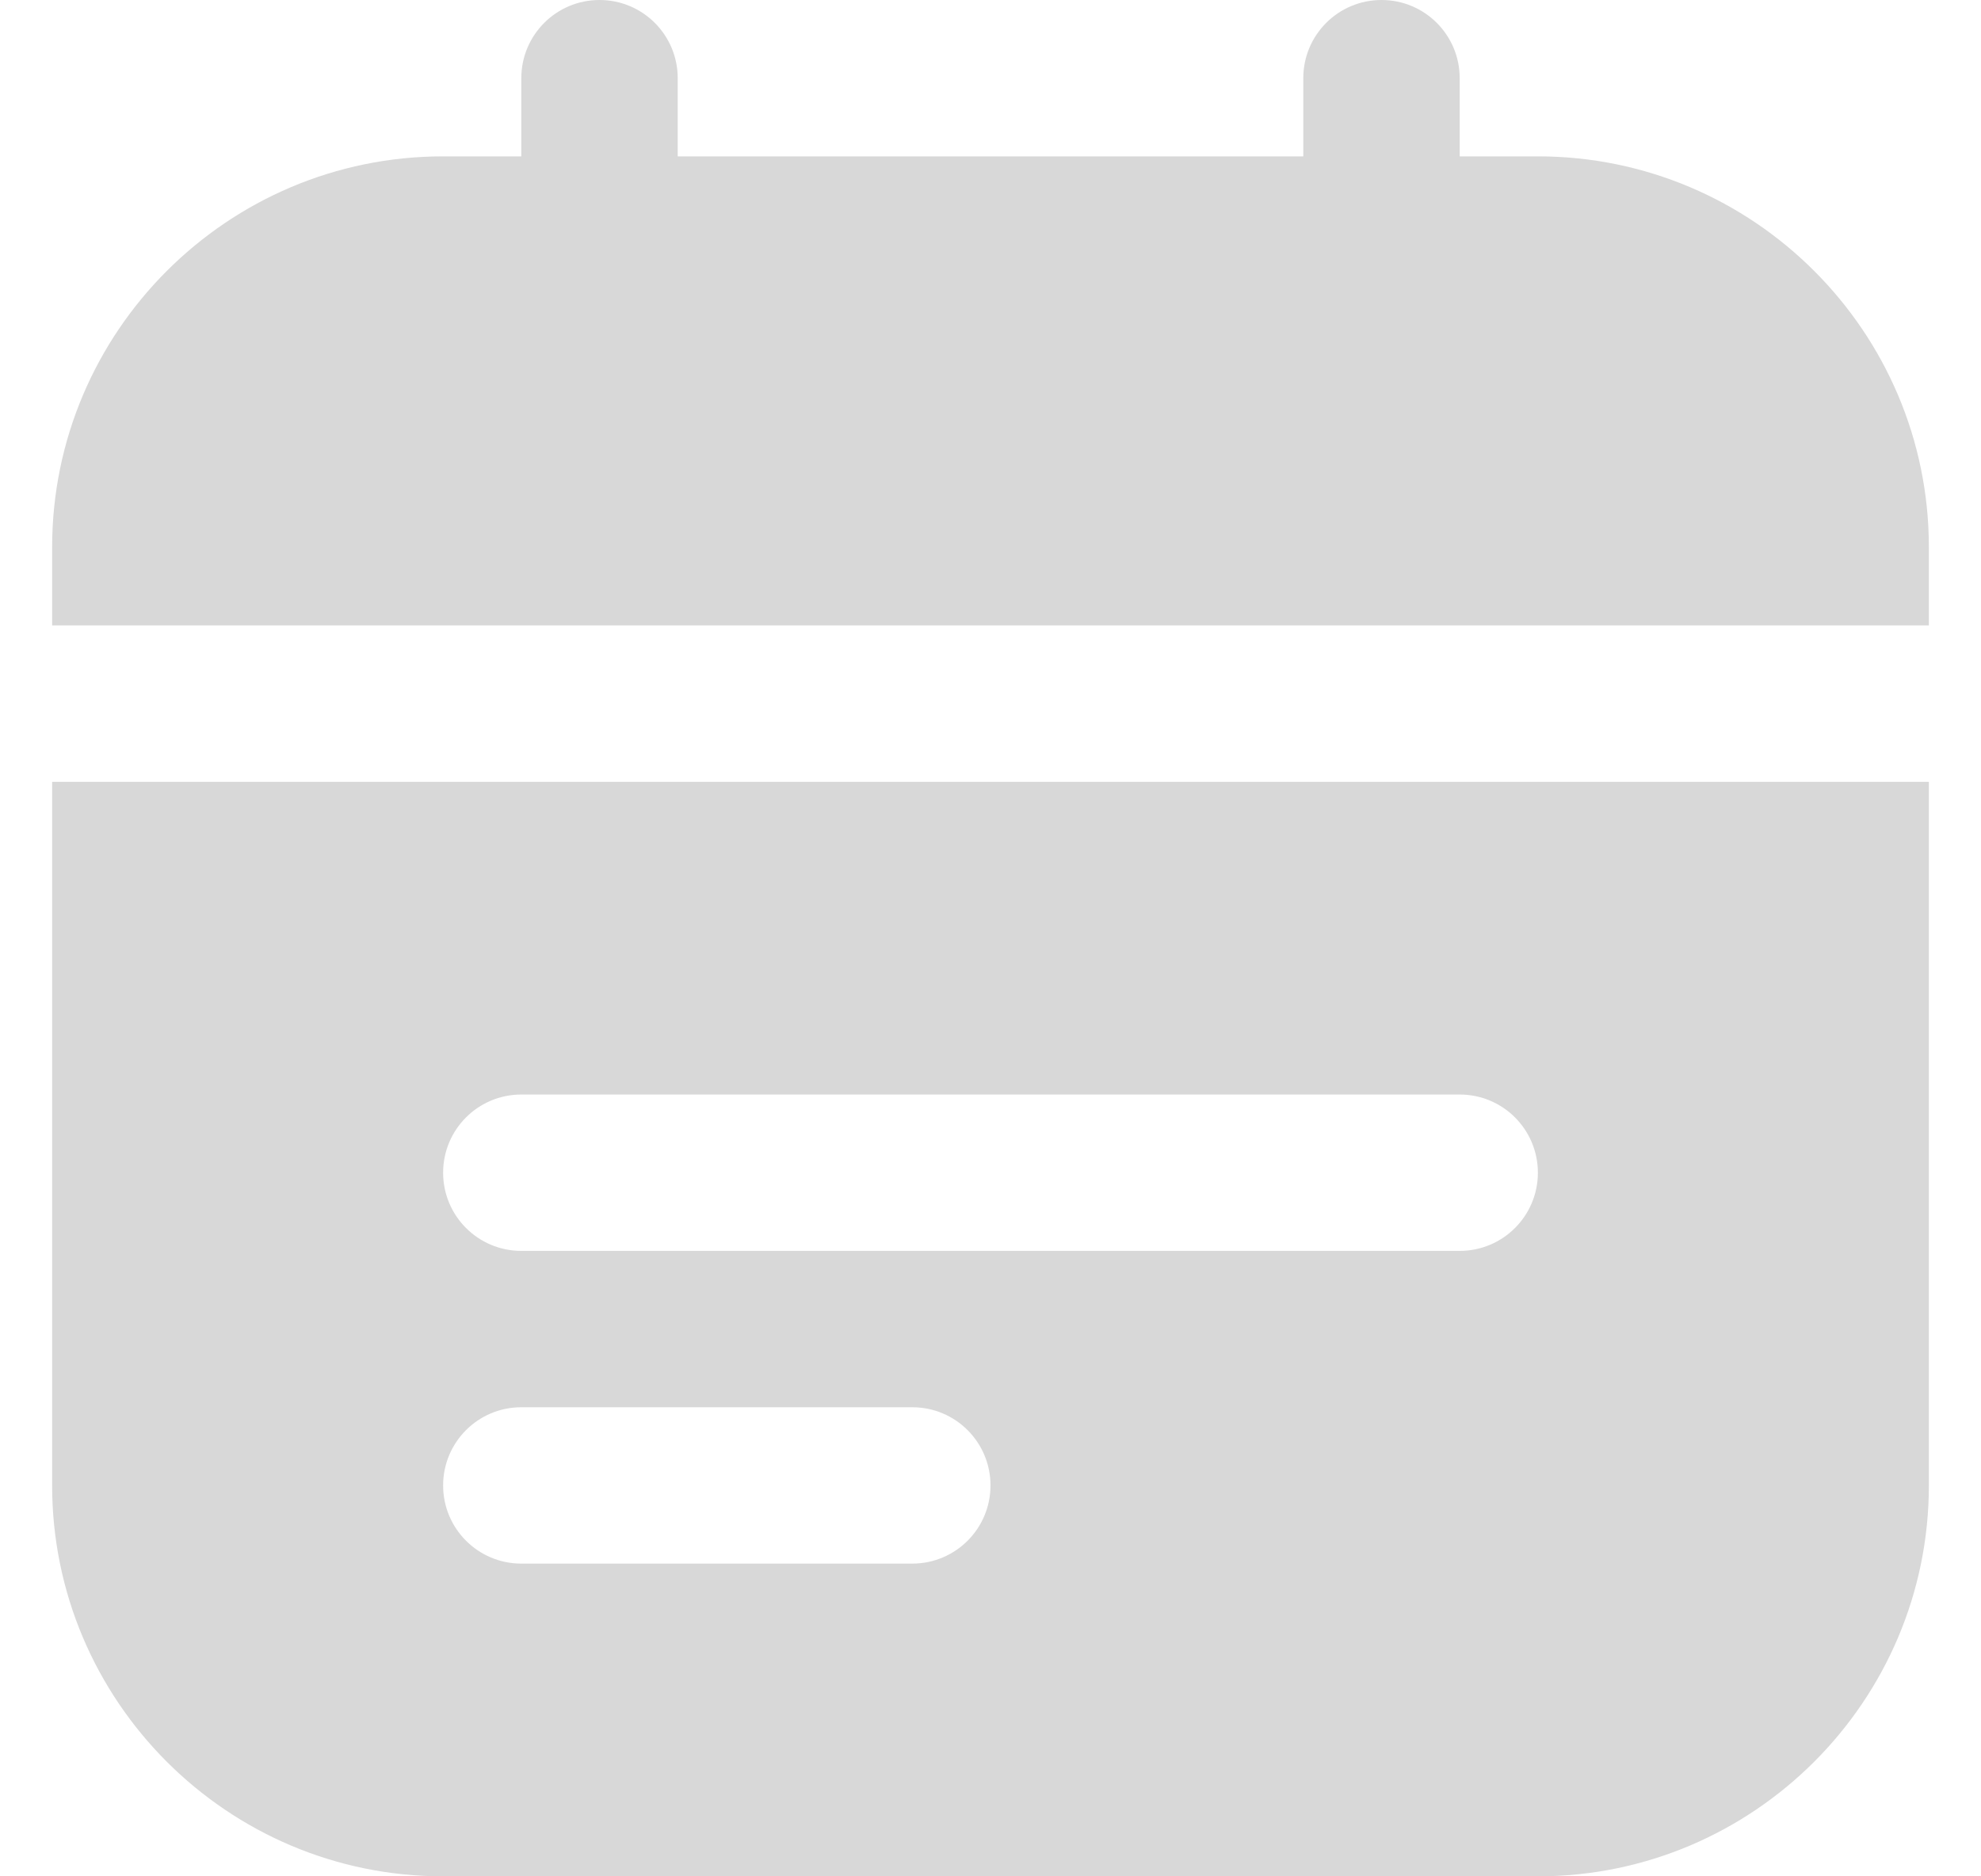 <svg width="19" height="18" viewBox="0 0 19 18" fill="none" xmlns="http://www.w3.org/2000/svg">
<path d="M0.5 6V5.25C0.5 3.182 2.182 1.5 4.25 1.5H5V0.75C5 0.336 5.335 0 5.75 0C6.165 0 6.5 0.336 6.5 0.75V1.5H12.5V0.75C12.5 0.336 12.835 0 13.25 0C13.665 0 14 0.336 14 0.75V1.5H14.75C16.818 1.5 18.5 3.182 18.5 5.25V6H0.5ZM18.5 7.5V14.25C18.5 16.318 16.818 18 14.75 18H4.25C2.182 18 0.5 16.318 0.5 14.25V7.5H18.5ZM9.5 14.25C9.5 13.836 9.165 13.5 8.75 13.5H5C4.585 13.5 4.25 13.836 4.25 14.25C4.25 14.664 4.585 15 5 15H8.75C9.165 15 9.5 14.664 9.5 14.25ZM14.75 11.25C14.75 10.836 14.415 10.5 14 10.5H5C4.585 10.5 4.25 10.836 4.25 11.25C4.25 11.664 4.585 12 5 12H14C14.415 12 14.75 11.664 14.75 11.25Z" fill="#D8D8D8"/>
</svg>
